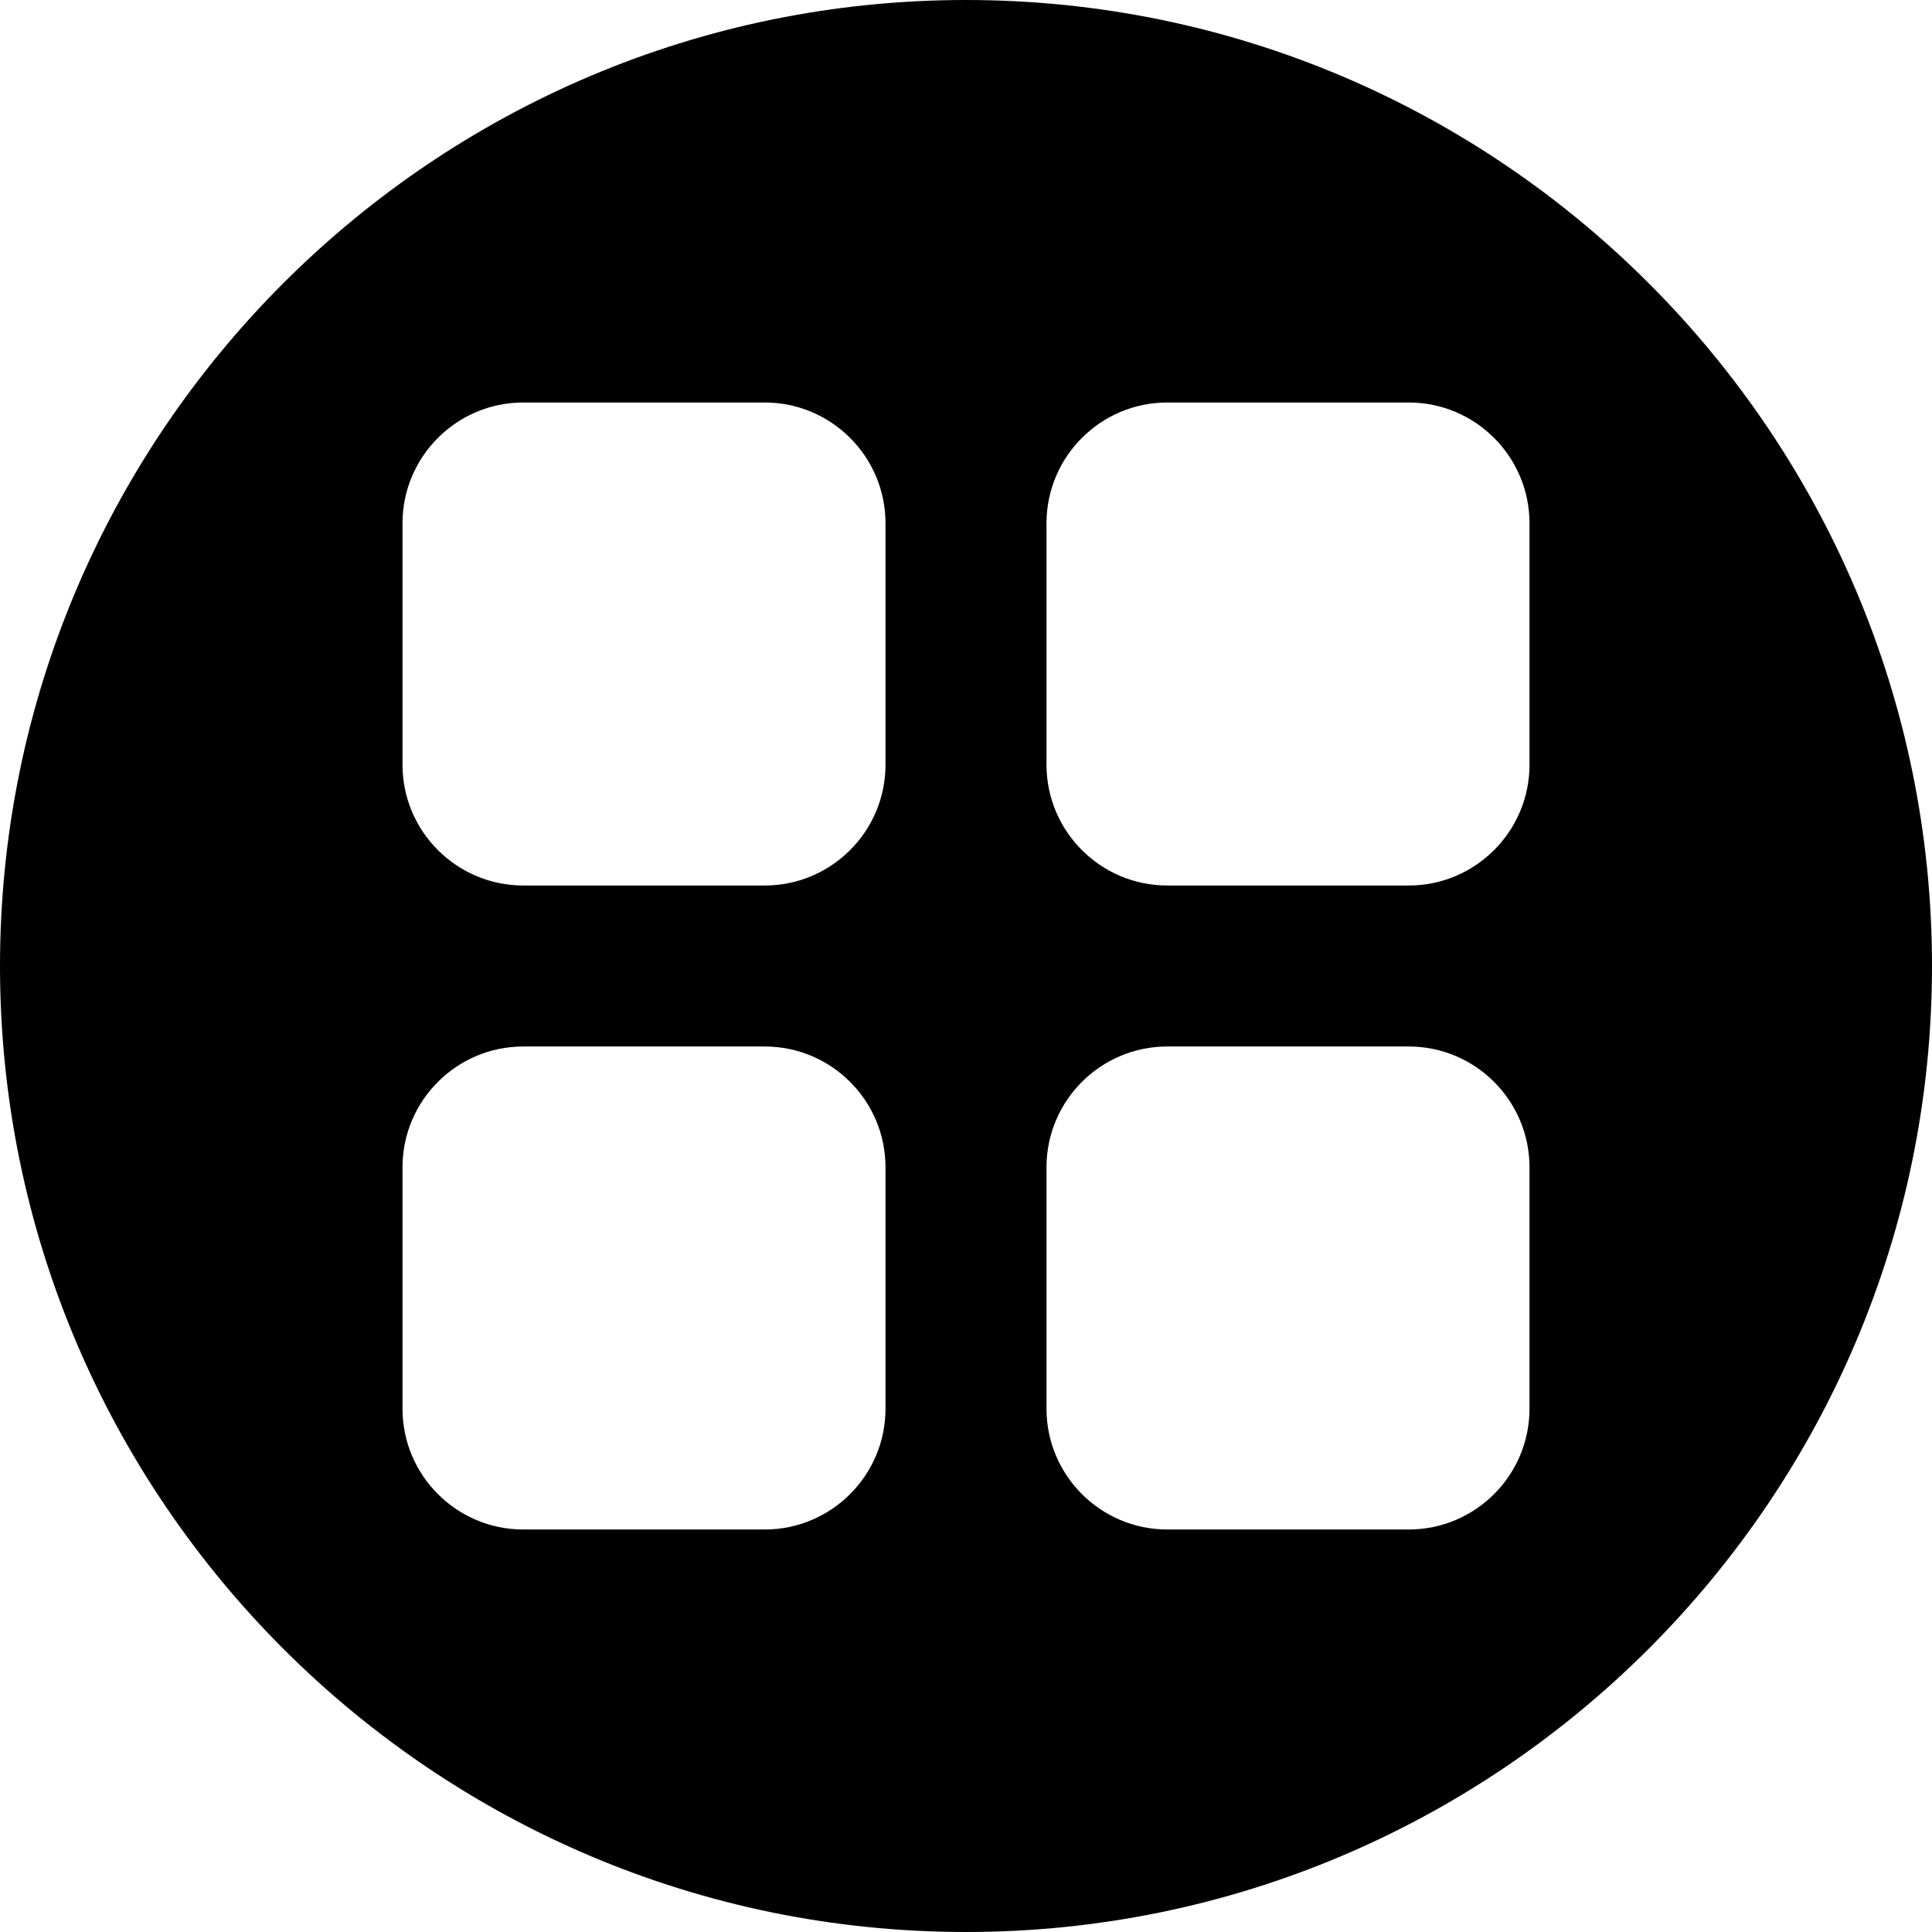 <?xml version="1.0" encoding="iso-8859-1"?>
<!-- Generator: Adobe Illustrator 19.0.0, SVG Export Plug-In . SVG Version: 6.00 Build 0)  -->
<svg version="1.1" id="Capa_1" xmlns="http://www.w3.org/2000/svg" xmlns:xlink="http://www.w3.org/1999/xlink" x="0px" y="0px"
	 viewBox="0 0 512 512" style="enable-background:new 0 0 512 512;" xml:space="preserve">
<g>
	<g>
		<path d="M256,0C114.833,0,0,114.844,0,256s114.833,256,256,256s256-114.844,256-256S397.167,0,256,0z M234.667,373.333
			c0,17.646-14.354,32-32,32h-64c-17.646,0-32-14.354-32-32v-64c0-17.646,14.354-32,32-32h64c17.646,0,32,14.354,32,32V373.333z
			 M234.667,202.667c0,17.646-14.354,32-32,32h-64c-17.646,0-32-14.354-32-32v-64c0-17.646,14.354-32,32-32h64
			c17.646,0,32,14.354,32,32V202.667z M405.333,373.333c0,17.646-14.354,32-32,32h-64c-17.646,0-32-14.354-32-32v-64
			c0-17.646,14.354-32,32-32h64c17.646,0,32,14.354,32,32V373.333z M405.333,202.667c0,17.646-14.354,32-32,32h-64
			c-17.646,0-32-14.354-32-32v-64c0-17.646,14.354-32,32-32h64c17.646,0,32,14.354,32,32V202.667z"/>
	</g>
</g>
<g>
</g>
<g>
</g>
<g>
</g>
<g>
</g>
<g>
</g>
<g>
</g>
<g>
</g>
<g>
</g>
<g>
</g>
<g>
</g>
<g>
</g>
<g>
</g>
<g>
</g>
<g>
</g>
<g>
</g>
</svg>
